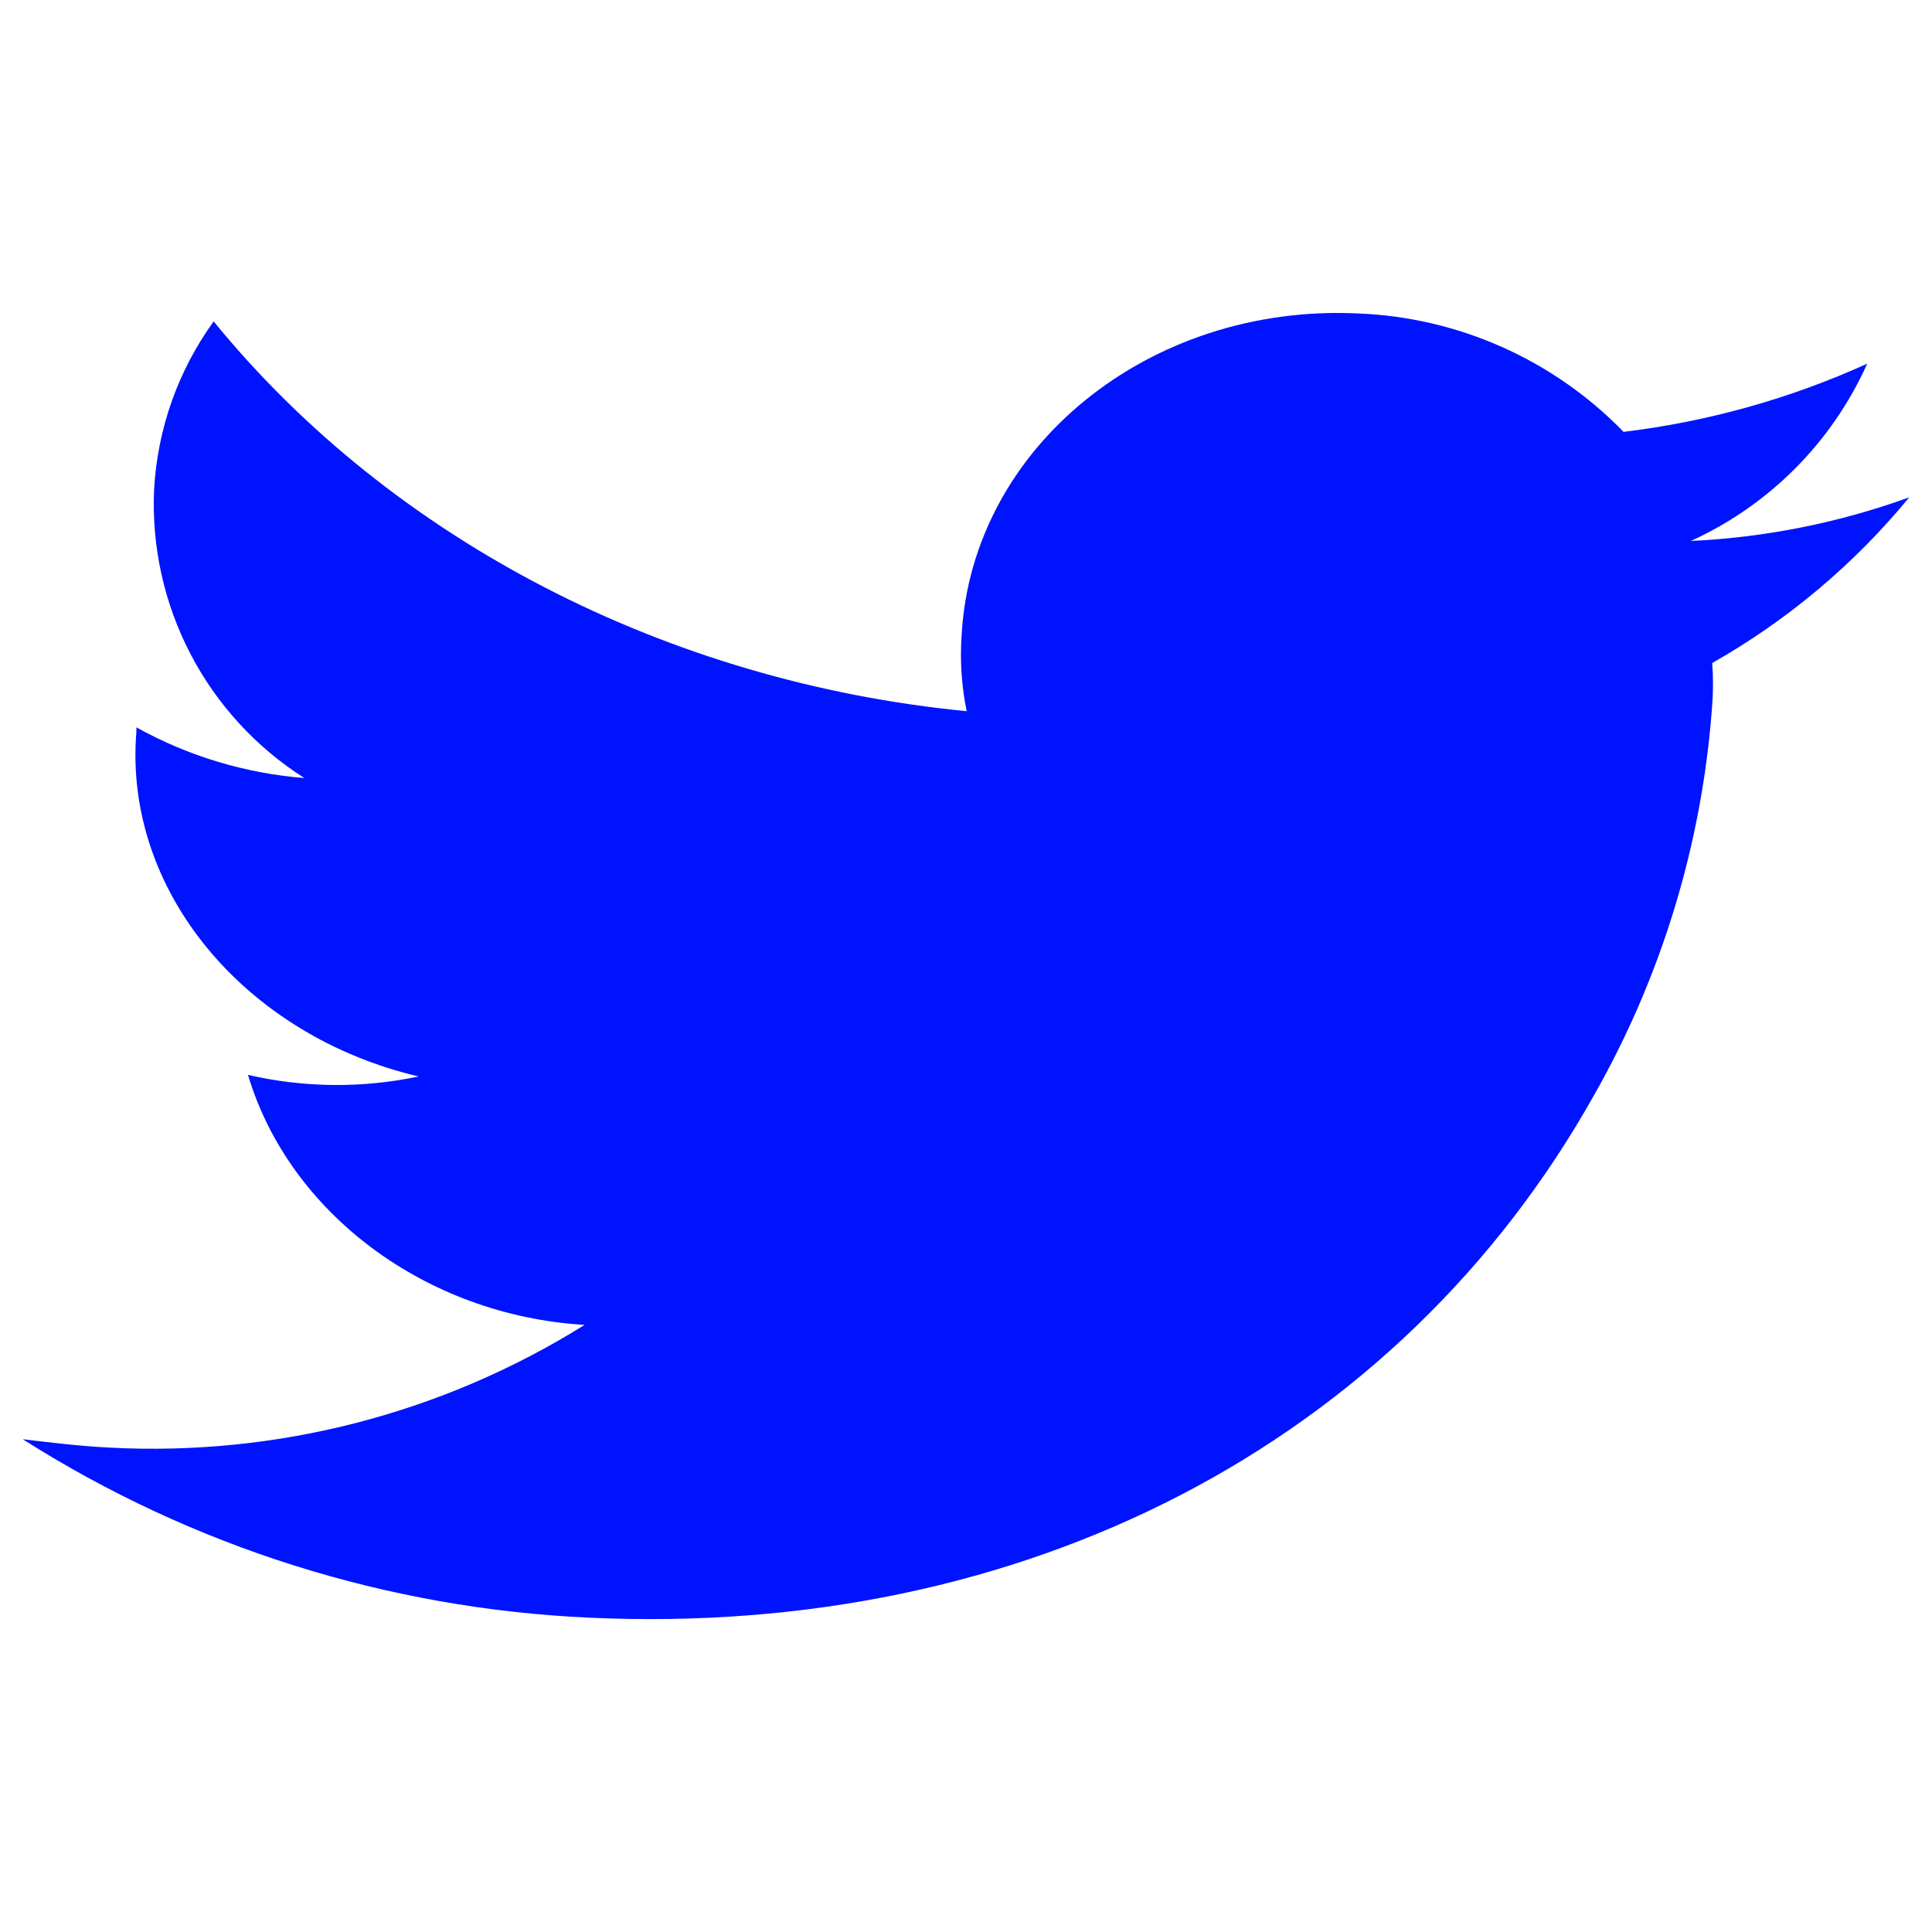 <svg xmlns="http://www.w3.org/2000/svg" xmlns:xlink="http://www.w3.org/1999/xlink" viewBox="0 0 85 85"><defs><style>.a{fill:none;clip-rule:evenodd;}.b{clip-path:url(#a);}.c{fill:#0013ff;}</style><clipPath id="a"><path class="a" d="M75.32,31.15a40.56,40.56,0,0,1-5.17,17C61.53,63.55,45,72.06,25.91,71.17A50.74,50.74,0,0,1,1,63.32c1.24.15,2.59.31,3.84.37a35.88,35.88,0,0,0,20.88-5.4c-7-.42-13-4.93-14.81-11a17.4,17.4,0,0,0,7.51.07C10.8,45.57,5.43,39.21,6,32.2V32a18.15,18.15,0,0,0,7.39,2.23A14.28,14.28,0,0,1,6.78,21.53,13.93,13.93,0,0,1,9.4,14.14c7.89,9.67,20,15.87,33.13,17.15a12.44,12.44,0,0,1-.22-3.39c.48-8.24,8.26-14.54,17.42-14.11A17.22,17.22,0,0,1,71.43,19,36.55,36.55,0,0,0,82.15,16a15.57,15.57,0,0,1-7.76,7.8A32.71,32.71,0,0,0,84,21.88a31.06,31.06,0,0,1-8.67,7.29A12.46,12.46,0,0,1,75.32,31.15Z"/></clipPath></defs><title>Franticcom_some_ikonit</title><g class="b"><rect class="c" x="-11.16" y="1.61" width="107.32" height="81.78"/></g></svg>